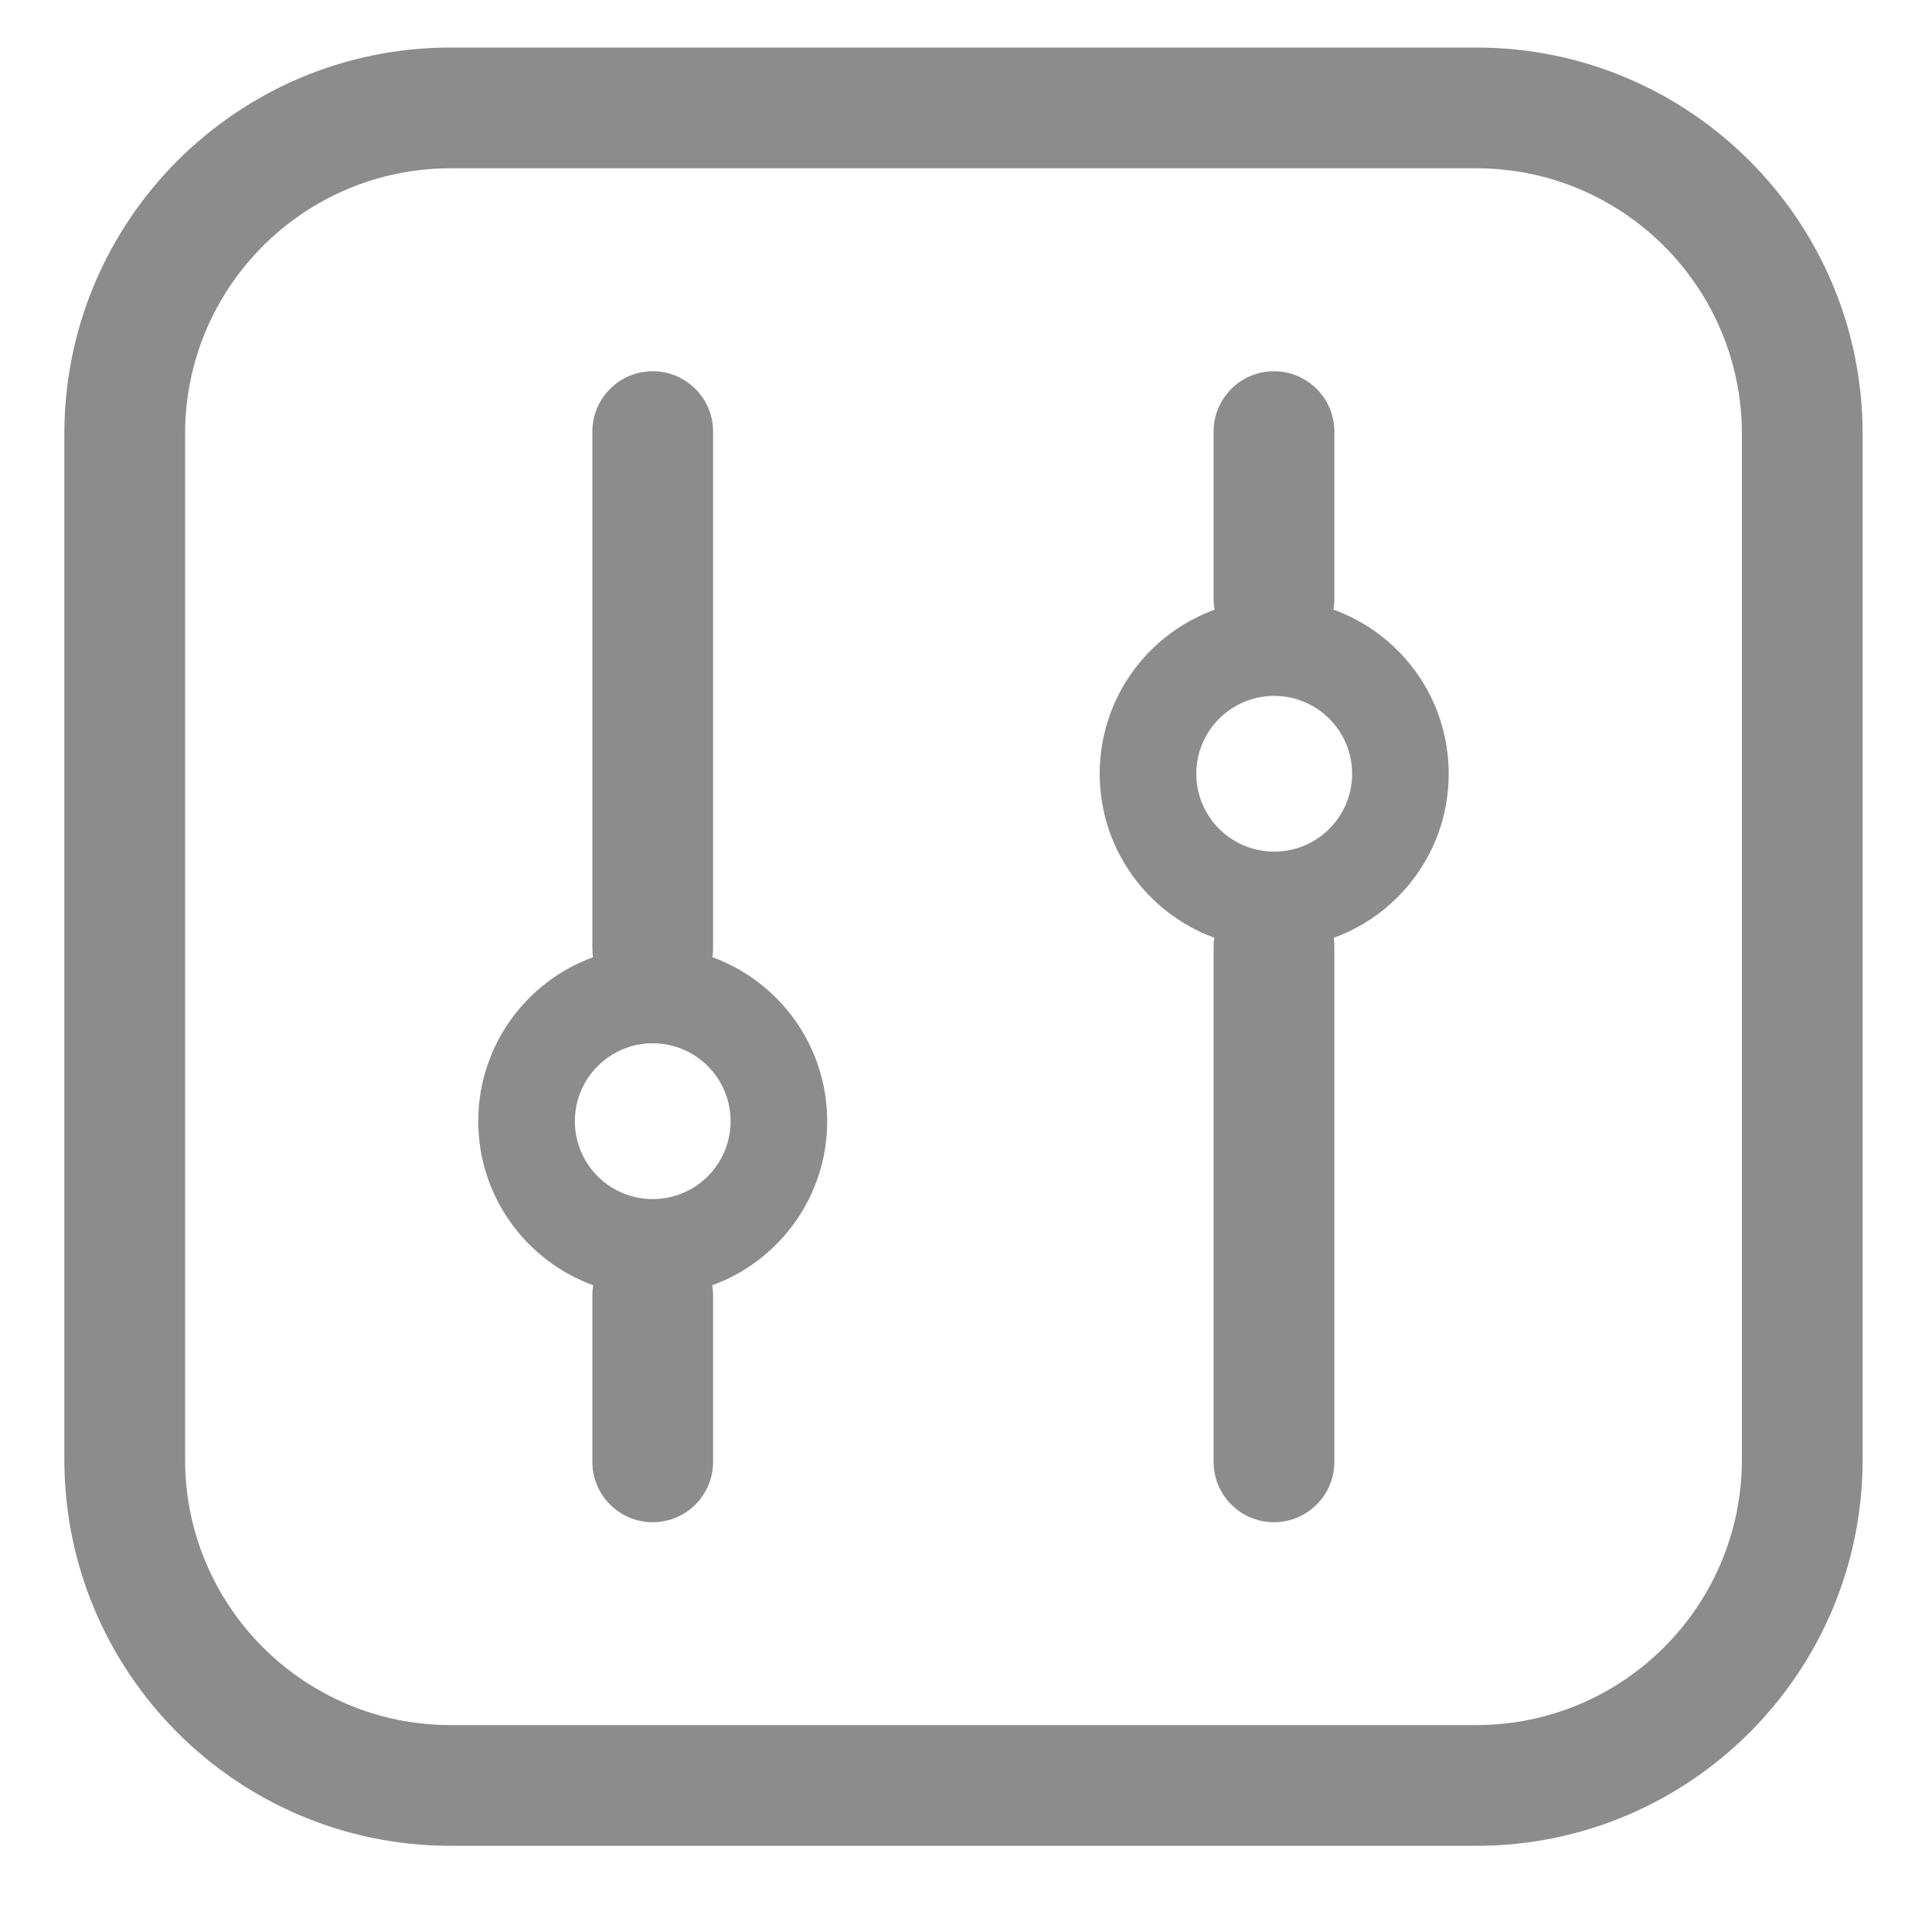 <svg width="20" height="20" viewBox="0 0 20 20" fill="none" xmlns="http://www.w3.org/2000/svg">
<path fill-rule="evenodd" clip-rule="evenodd" d="M15.282 1.742H4.666C3.147 1.742 1.916 2.973 1.916 4.492V15.108C1.916 16.627 3.147 17.858 4.666 17.858H15.282C16.8 17.858 18.032 16.627 18.032 15.108V4.492C18.032 2.973 16.8 1.742 15.282 1.742ZM4.666 0.492C2.456 0.492 0.666 2.283 0.666 4.492V15.108C0.666 17.317 2.456 19.108 4.666 19.108H15.282C17.491 19.108 19.282 17.317 19.282 15.108V4.492C19.282 2.283 17.491 0.492 15.282 0.492H4.666ZM6.757 3.843C7.102 3.843 7.382 4.123 7.382 4.468V9.816C7.382 9.848 7.38 9.879 7.375 9.909C8.068 10.162 8.563 10.826 8.563 11.607C8.563 12.388 8.067 13.053 7.373 13.305C7.379 13.34 7.382 13.376 7.382 13.413V15.133C7.382 15.478 7.102 15.758 6.757 15.758C6.412 15.758 6.132 15.478 6.132 15.133V13.413C6.132 13.376 6.135 13.34 6.141 13.305C5.447 13.053 4.951 12.388 4.951 11.607C4.951 10.826 5.446 10.162 6.139 9.909C6.134 9.879 6.132 9.848 6.132 9.816V4.468C6.132 4.123 6.412 3.843 6.757 3.843ZM13.188 3.843C13.534 3.843 13.813 4.123 13.813 4.468V6.204C13.813 6.24 13.81 6.276 13.804 6.311C14.5 6.562 14.997 7.228 14.997 8.01C14.997 8.791 14.501 9.456 13.807 9.708C13.811 9.738 13.813 9.769 13.813 9.801V15.133C13.813 15.478 13.534 15.758 13.188 15.758C12.843 15.758 12.563 15.478 12.563 15.133V9.801C12.563 9.769 12.566 9.737 12.57 9.707C11.878 9.454 11.384 8.789 11.384 8.01C11.384 7.229 11.879 6.564 12.573 6.312C12.567 6.277 12.563 6.241 12.563 6.204V4.468C12.563 4.123 12.843 3.843 13.188 3.843ZM13.191 8.816C13.636 8.816 13.997 8.455 13.997 8.01C13.997 7.565 13.636 7.204 13.191 7.204C12.745 7.204 12.384 7.565 12.384 8.01C12.384 8.455 12.745 8.816 13.191 8.816ZM7.563 11.607C7.563 12.052 7.202 12.413 6.757 12.413C6.312 12.413 5.951 12.052 5.951 11.607C5.951 11.161 6.312 10.8 6.757 10.8C7.202 10.8 7.563 11.161 7.563 11.607Z" fill="black" fill-opacity="0.45"/>
</svg>
